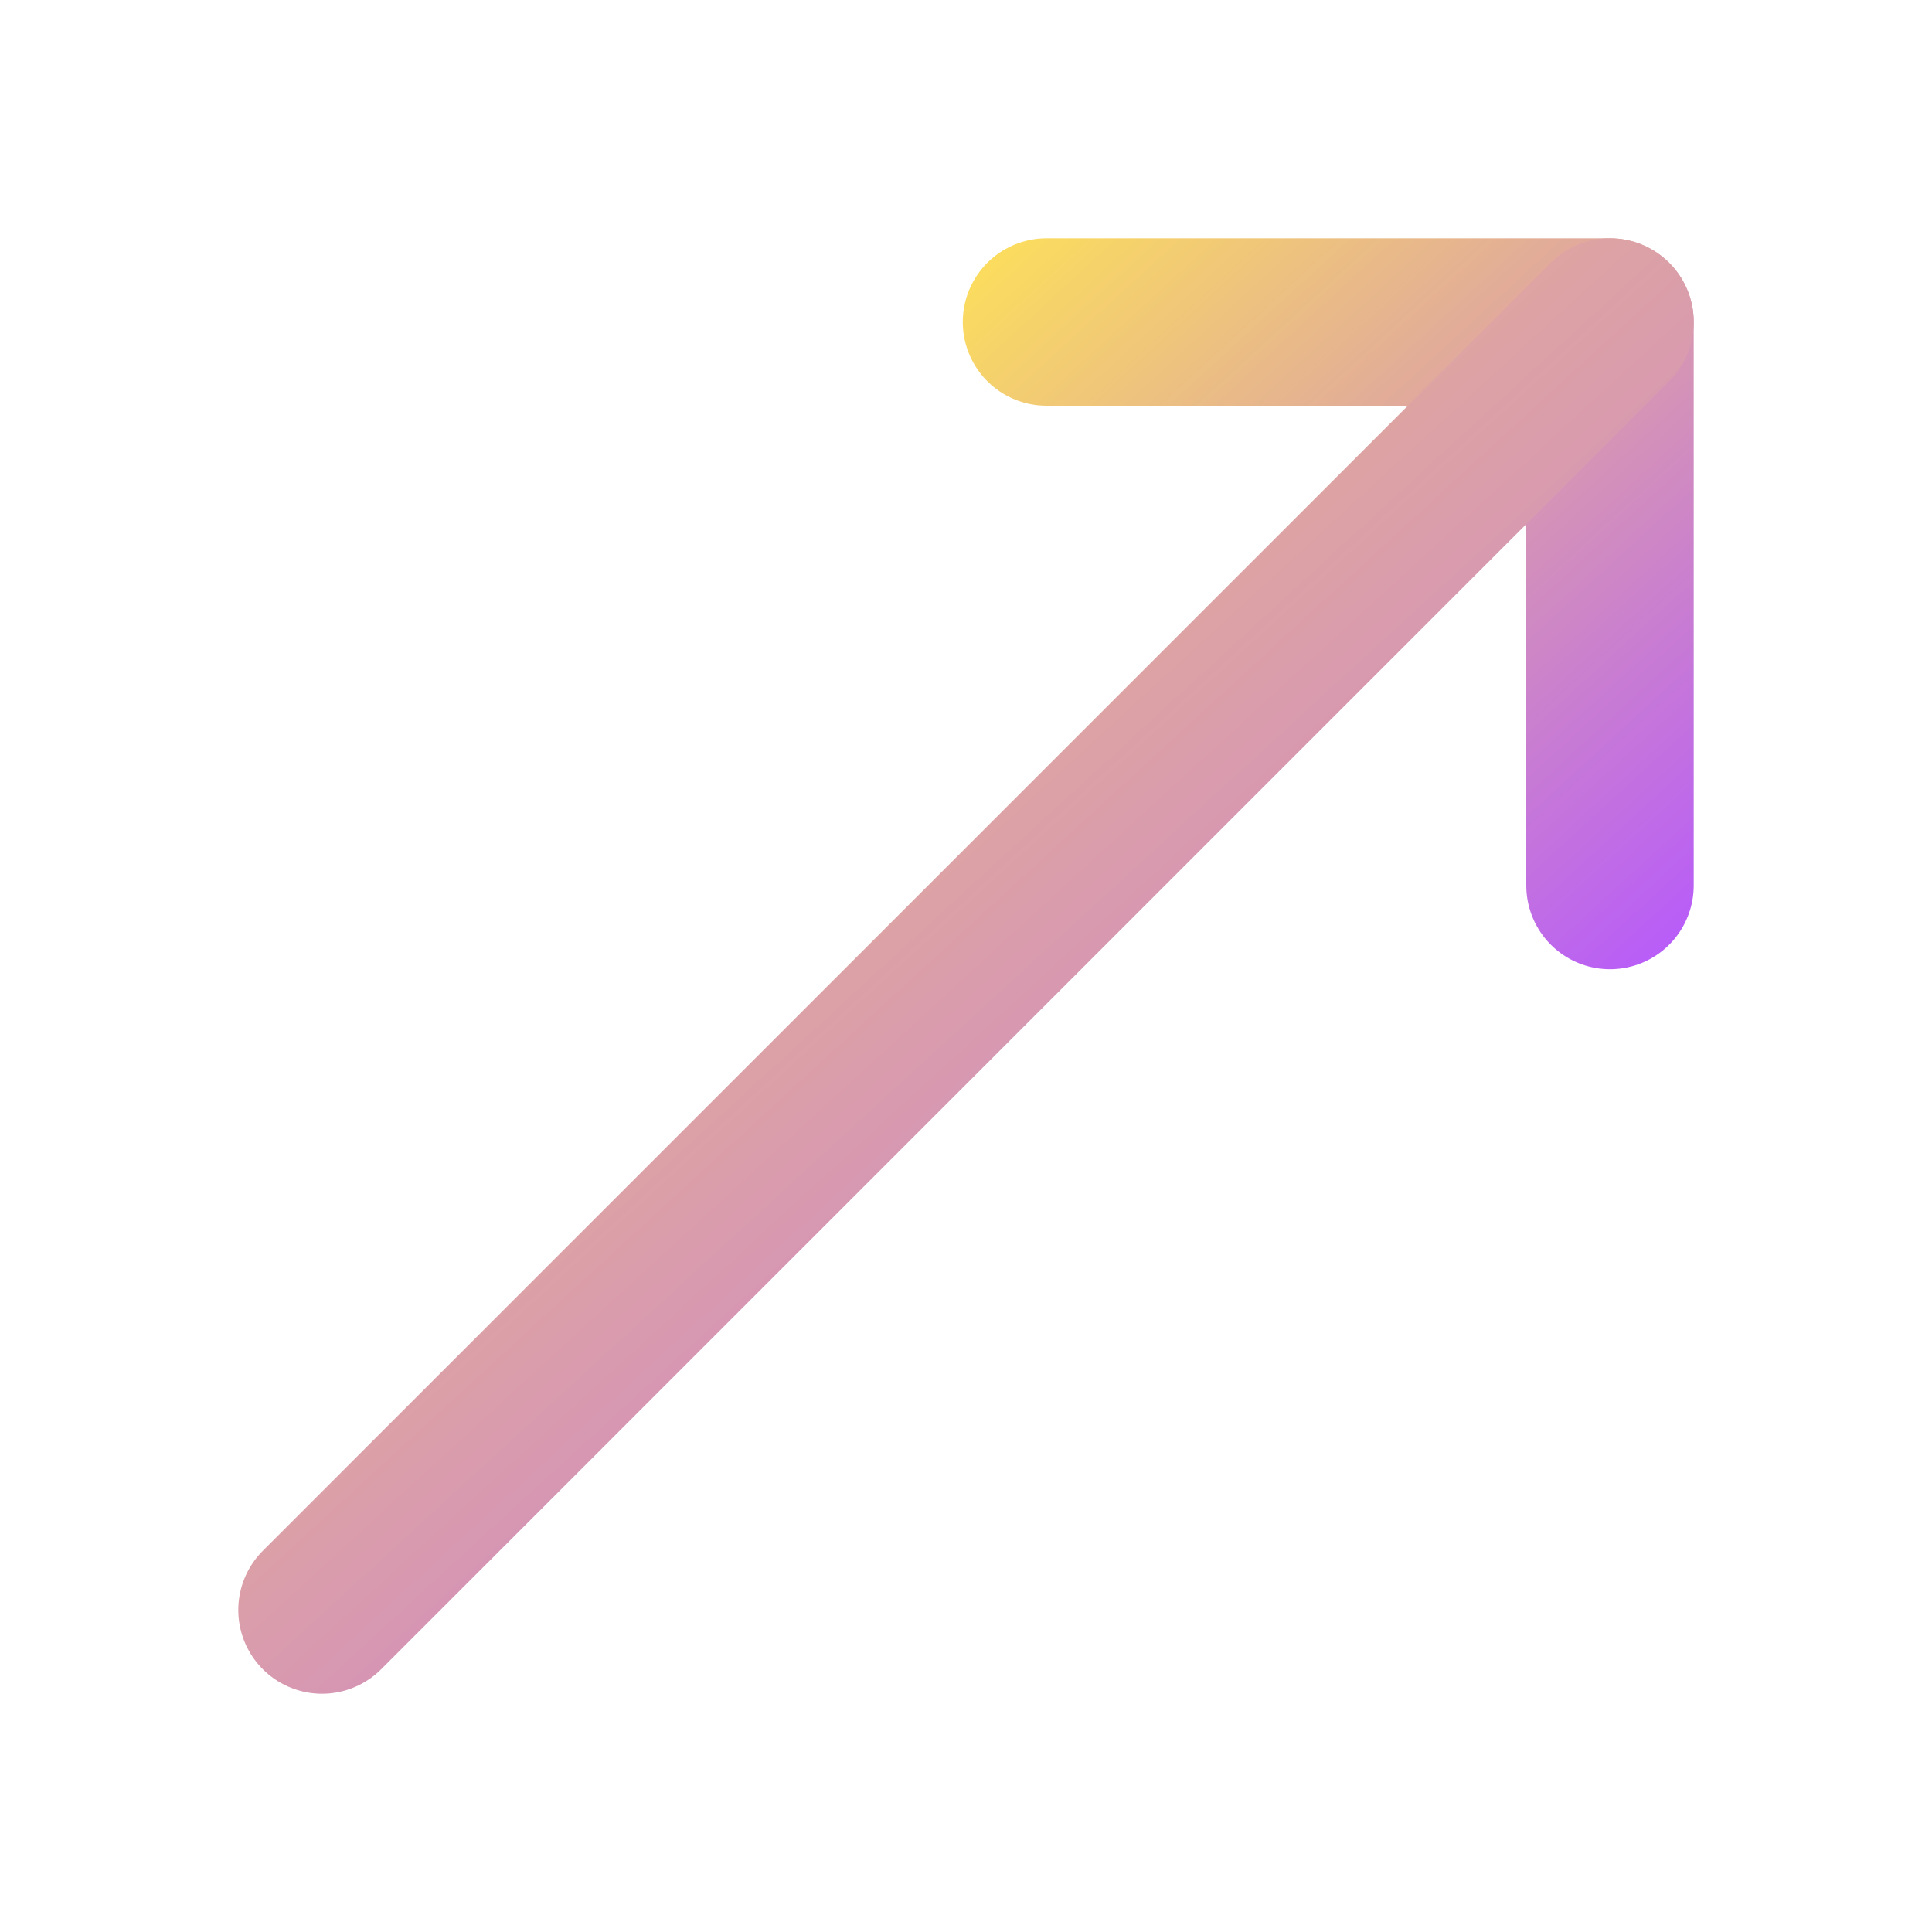 <svg width="15" height="15" viewBox="0 0 15 15" fill="none" xmlns="http://www.w3.org/2000/svg">
    <path d="M8.125 2.5H12.5v4.375" stroke="url(#t8nwdl8kva)" stroke-width="1.3" stroke-linecap="round" stroke-linejoin="round"/>
    <path d="m12.5 2.5-10 10" stroke="url(#kpcrcr2b5b)" stroke-width="1.3" stroke-linecap="round" stroke-linejoin="round"/>
    <defs>
        <linearGradient id="t8nwdl8kva" x1="7.241" y1="2.482" x2="12.518" y2="8.231" gradientUnits="userSpaceOnUse">
            <stop stop-color="#FBDC5F"/>
            <stop offset="1" stop-color="#B557FF"/>
        </linearGradient>
        <linearGradient id="kpcrcr2b5b" x1=".48" y1="2.46" x2="12.54" y2="15.6" gradientUnits="userSpaceOnUse">
            <stop stop-color="#FBDC5F"/>
            <stop offset="1" stop-color="#B557FF"/>
        </linearGradient>
    </defs>
</svg>

